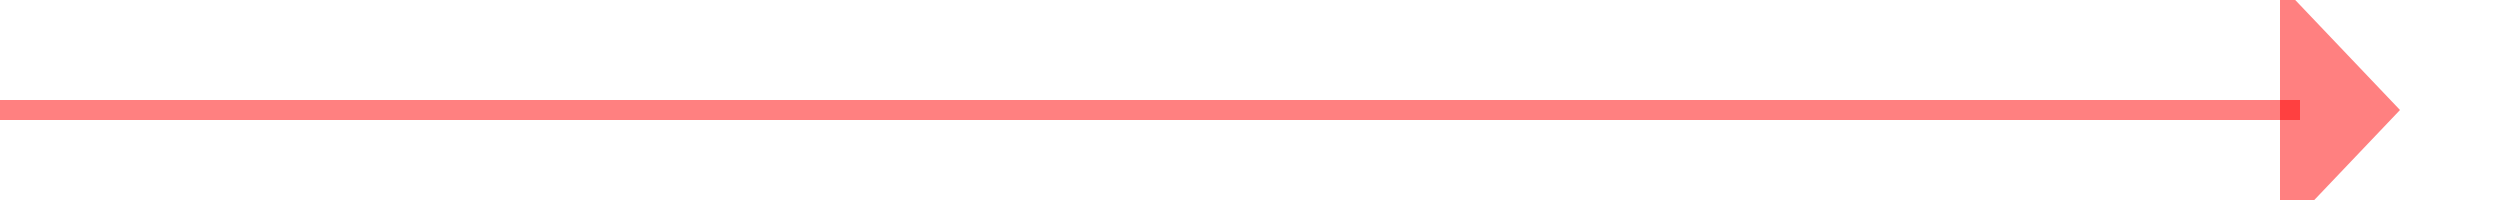 ﻿<?xml version="1.0" encoding="utf-8"?>
<svg version="1.1" xmlns:xlink="http://www.w3.org/1999/xlink" width="125px" height="10px" preserveAspectRatio="xMinYMid meet" viewBox="2895 1358  125 8" xmlns="http://www.w3.org/2000/svg">
  <path d="M 2895 1362.5  L 3010 1362.5  " stroke-width="1" stroke="#ff0000" fill="none" stroke-opacity="0.498" />
  <path d="M 3009 1368.8  L 3015 1362.5  L 3009 1356.2  L 3009 1368.8  Z " fill-rule="nonzero" fill="#ff0000" stroke="none" fill-opacity="0.498" />
</svg>